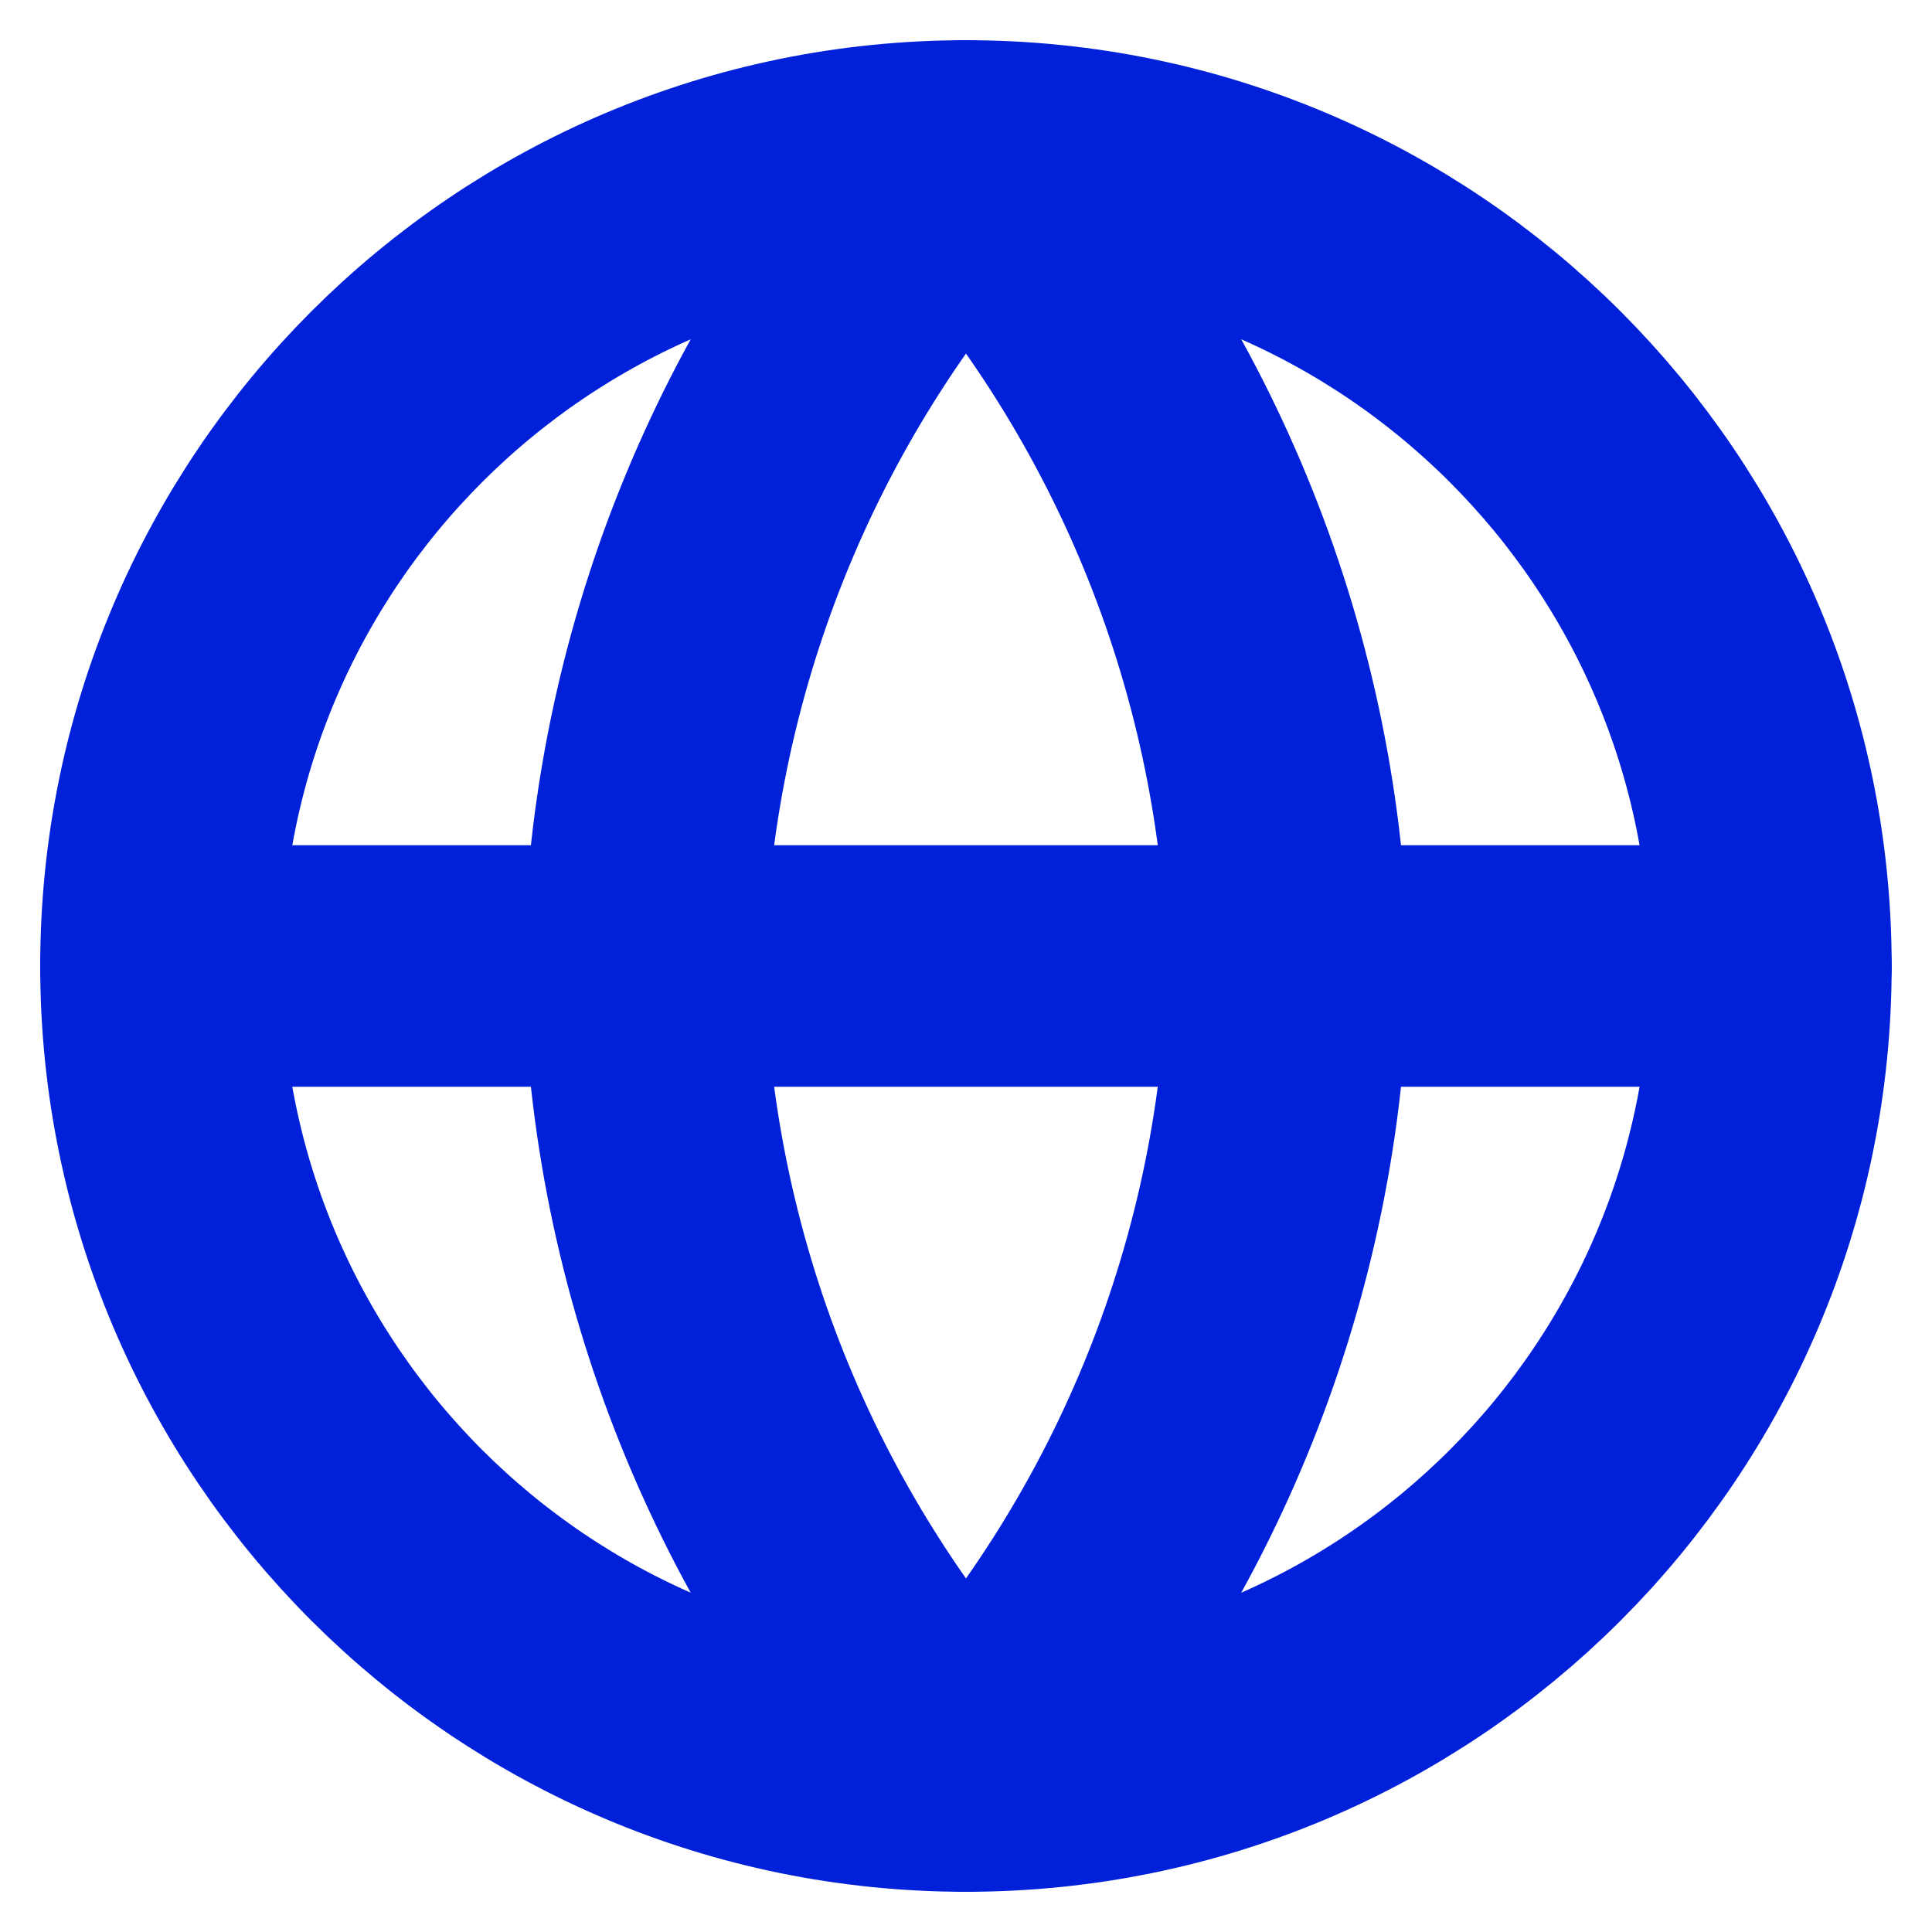 <svg width="16" height="16" viewBox="0 0 16 16" fill="none" xmlns="http://www.w3.org/2000/svg">
<g clip-path="url(#clip0_2295_3695)">
<path d="M8 14.667C11.682 14.667 14.666 11.682 14.666 8C14.666 4.318 11.682 1.333 8 1.333C4.318 1.333 1.333 4.318 1.333 8C1.333 11.682 4.318 14.667 8 14.667Z" stroke="#0020D9" stroke-width="2" stroke-linecap="round" stroke-linejoin="round"/>
<path d="M1.333 8H14.666" stroke="#0020D9" stroke-width="2" stroke-linecap="round" stroke-linejoin="round"/>
<path d="M8 1.333C9.667 3.159 10.615 5.528 10.666 8C10.615 10.472 9.667 12.841 8 14.667C6.332 12.841 5.385 10.472 5.333 8C5.385 5.528 6.332 3.159 8 1.333V1.333Z" stroke="#0020D9" stroke-width="2" stroke-linecap="round" stroke-linejoin="round"/>
</g>
<defs>
<clipPath id="clip0_2295_3695">
<rect width="16" height="16" fill="white"/>
</clipPath>
</defs>
</svg>
